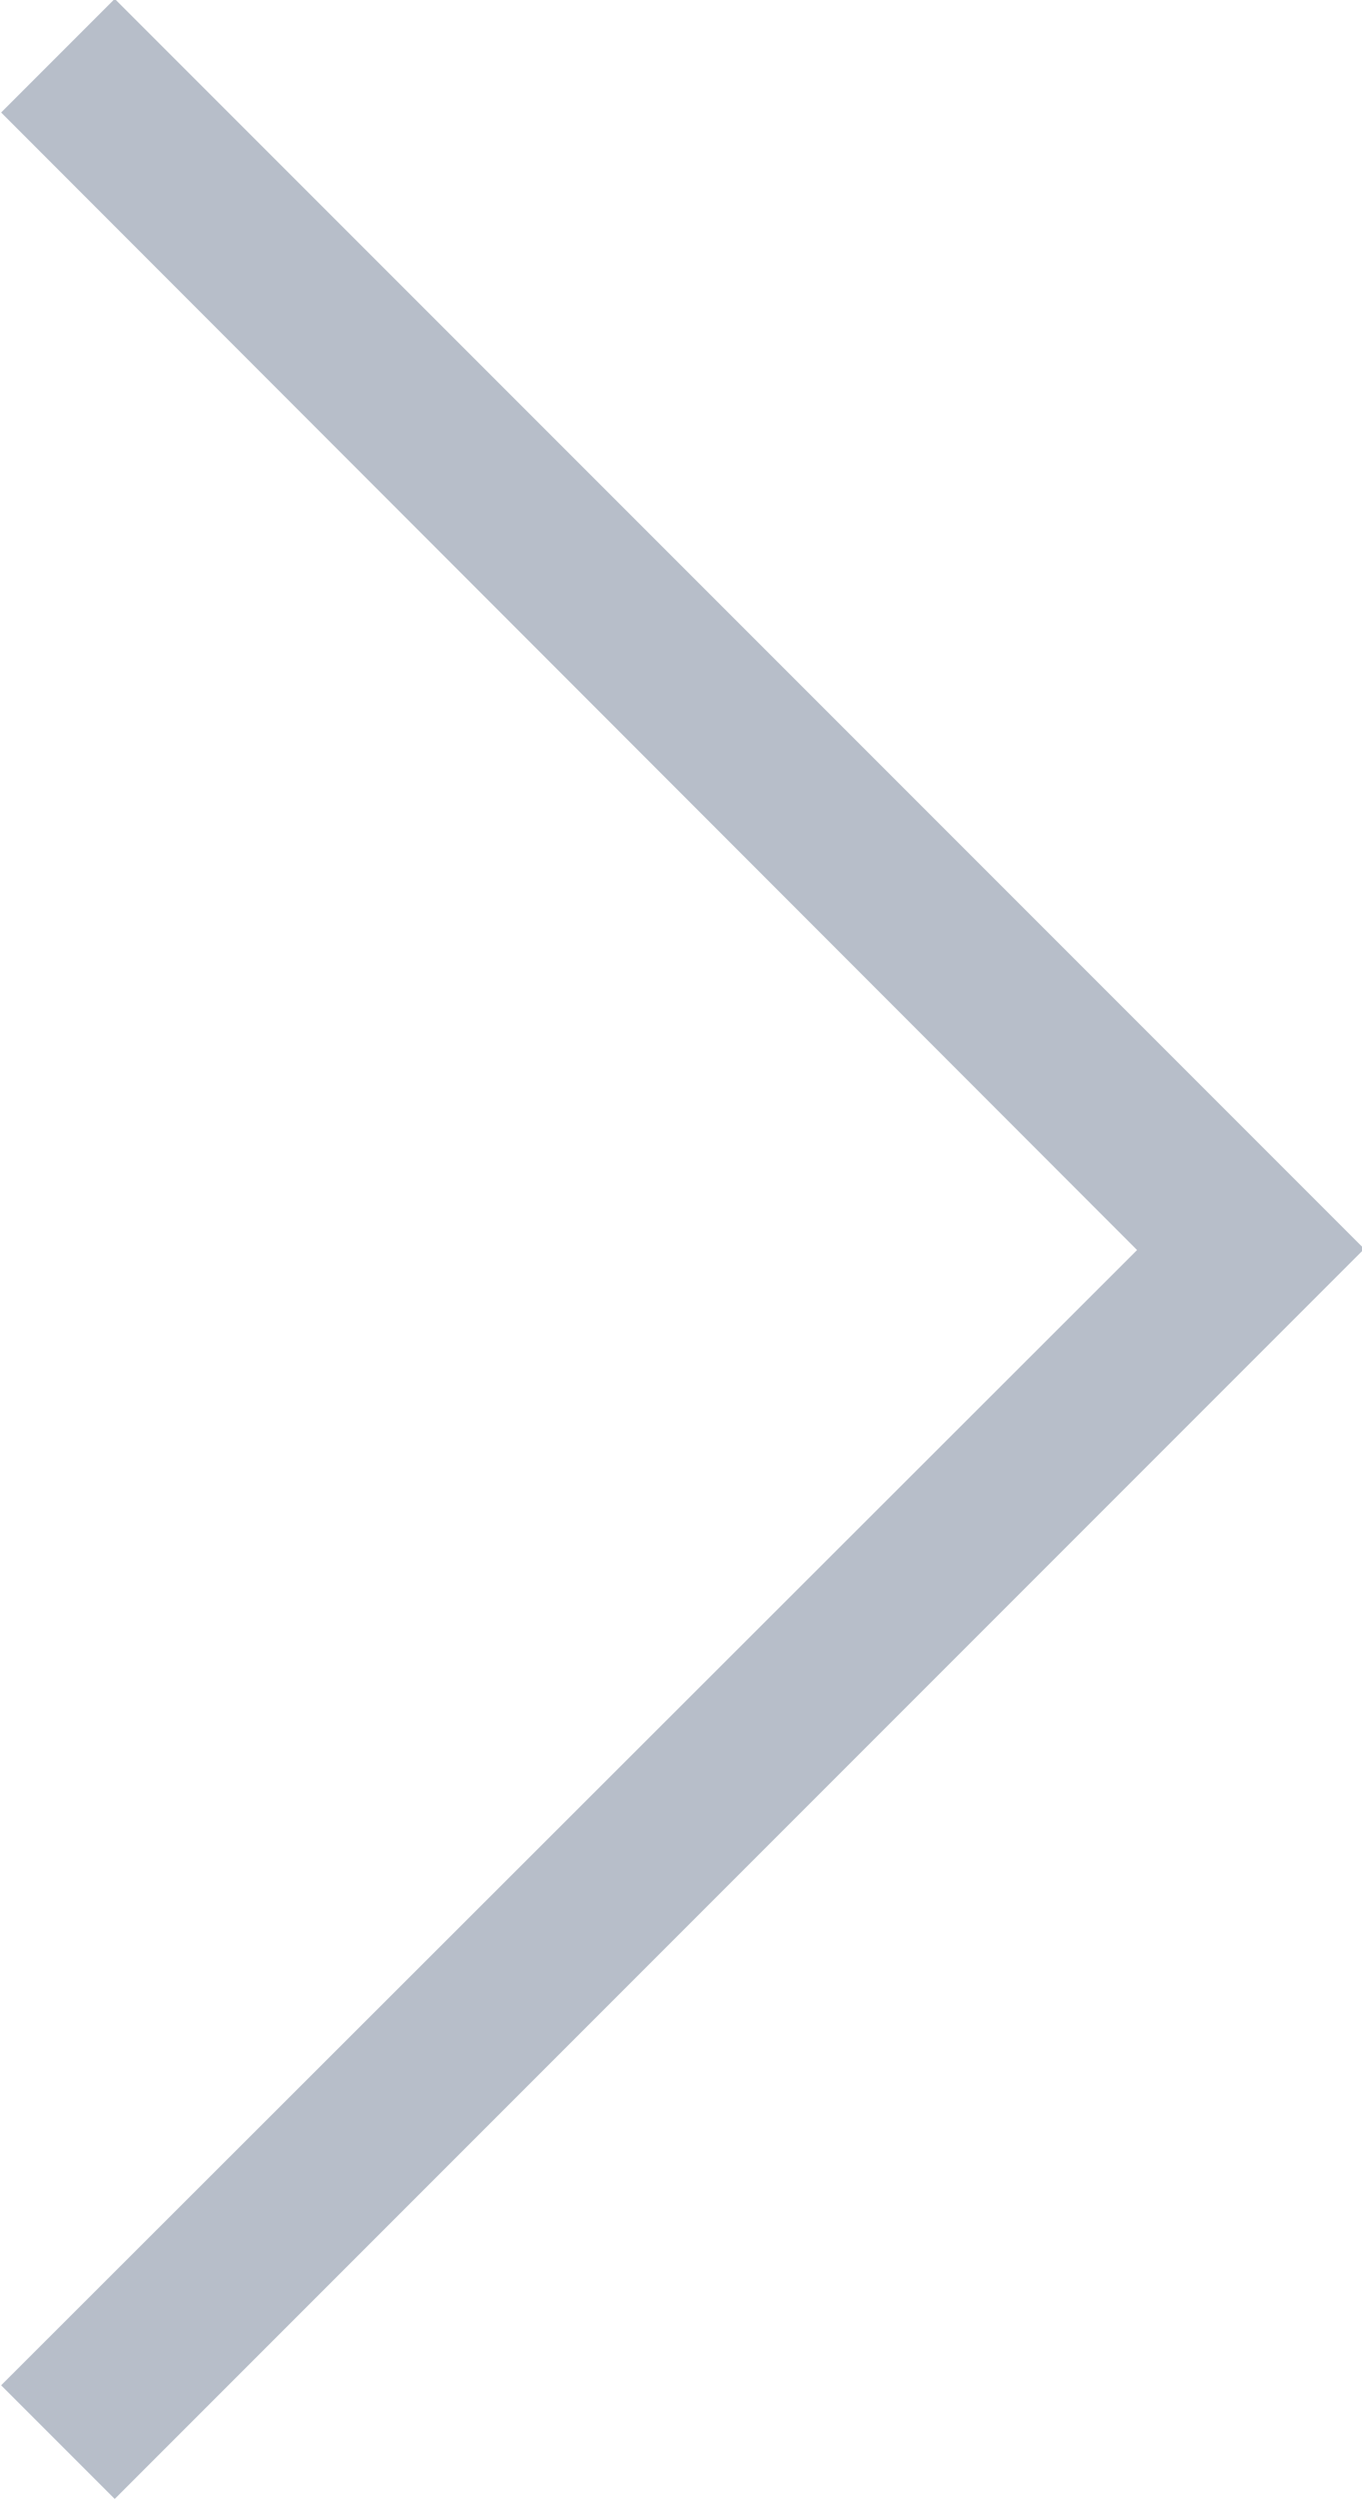 <svg xmlns="http://www.w3.org/2000/svg" width="5.995" height="11" viewBox="0 0 5.995 11">
  <path id="right-icon" d="M4.783,6.118l5,5.005-.5.5-5.5-5.5,5.5-5.5.5.5-5.005,5Z" transform="translate(9.788 11.618) rotate(180)" fill="#b7bec9"/>
</svg>
